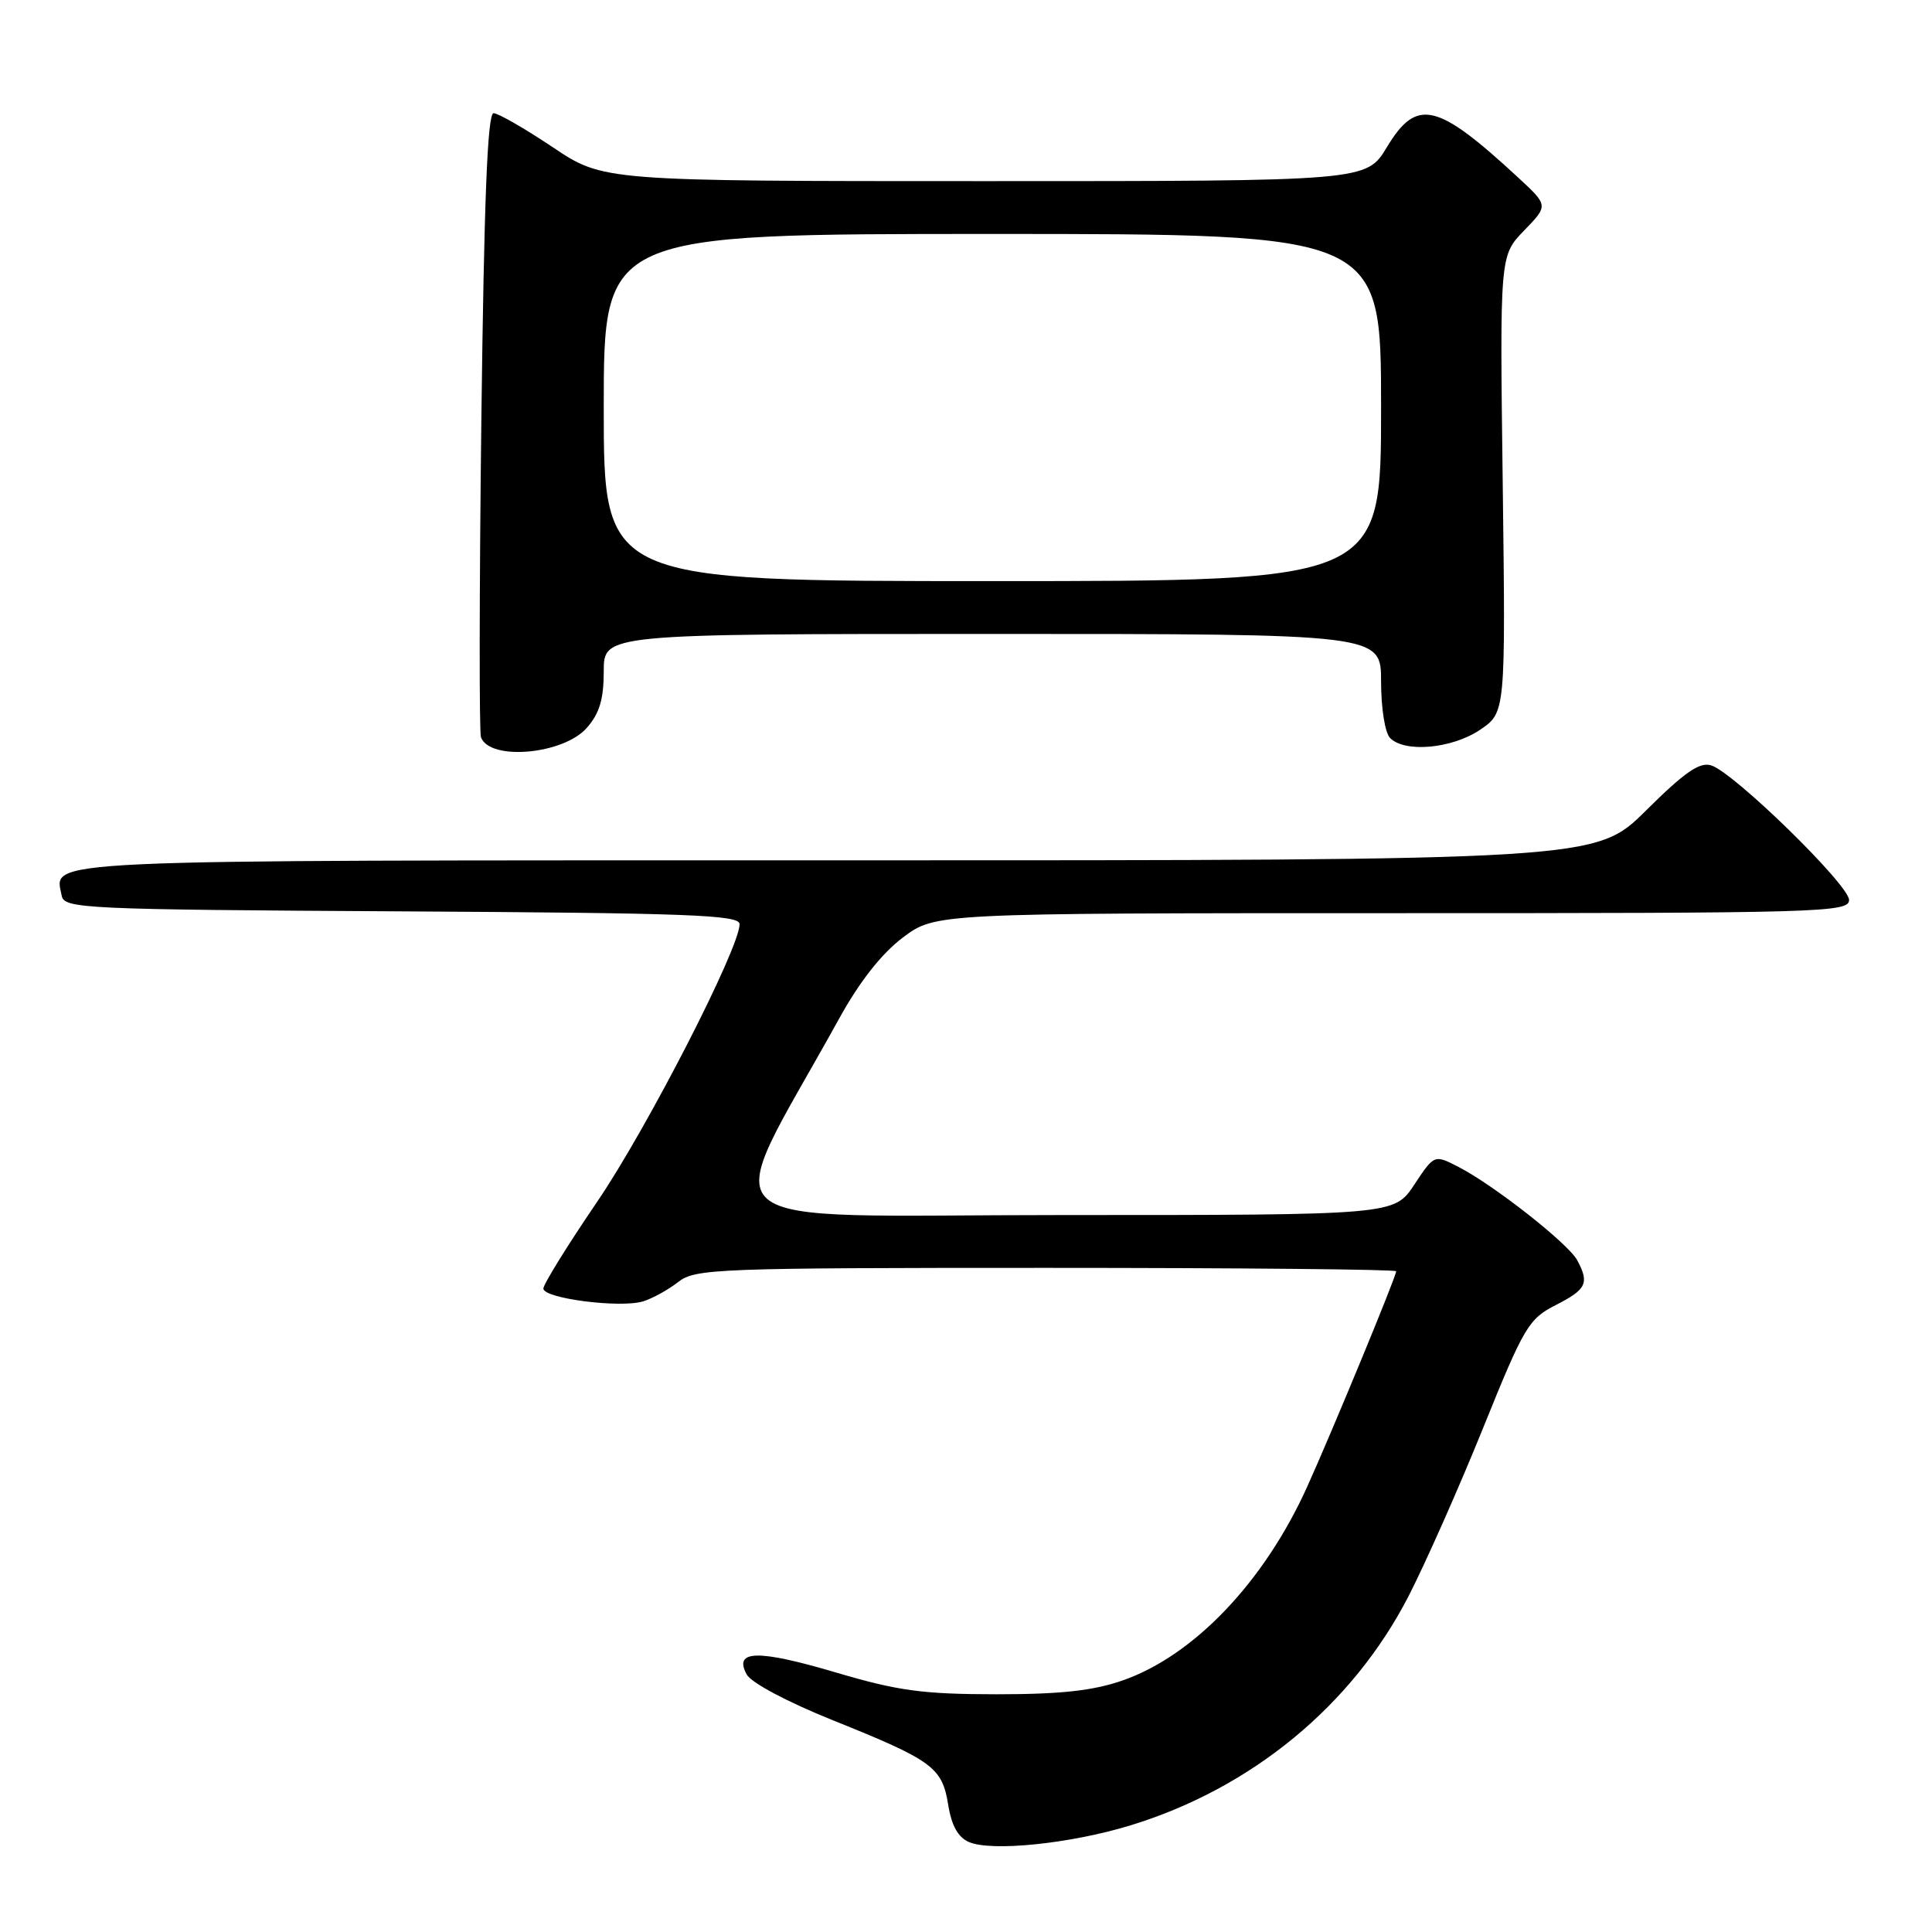<?xml version="1.0" encoding="UTF-8" standalone="no"?>
<!DOCTYPE svg PUBLIC "-//W3C//DTD SVG 1.1//EN" "http://www.w3.org/Graphics/SVG/1.1/DTD/svg11.dtd" >
<svg xmlns="http://www.w3.org/2000/svg" xmlns:xlink="http://www.w3.org/1999/xlink" version="1.1" viewBox="0 0 256 256">
 <g >
 <path fill="currentColor"
d=" M 149.73 241.89 C 165.82 236.98 179.18 225.99 186.64 211.50 C 188.90 207.10 193.35 197.06 196.53 189.19 C 201.95 175.77 202.55 174.76 206.16 172.92 C 210.22 170.85 210.62 170.02 208.99 166.99 C 207.82 164.79 197.95 157.04 193.27 154.63 C 190.05 152.97 190.05 152.97 187.39 156.99 C 184.73 161.00 184.73 161.00 140.79 161.00 C 91.86 161.00 95.20 163.94 111.18 134.99 C 113.89 130.07 116.81 126.36 119.62 124.24 C 123.92 121.00 123.92 121.00 184.46 121.00 C 241.45 121.00 245.00 120.90 245.01 119.25 C 245.01 117.26 229.78 102.38 226.75 101.42 C 225.22 100.93 223.24 102.30 218.11 107.39 C 211.45 114.00 211.45 114.00 110.85 114.00 C 3.15 114.00 7.24 113.81 8.18 118.70 C 8.51 120.40 11.11 120.52 53.26 120.76 C 91.32 120.98 98.00 121.23 98.00 122.45 C 98.00 125.64 85.75 149.52 79.10 159.28 C 75.19 165.02 72.00 170.18 72.00 170.74 C 72.00 172.06 82.26 173.37 85.24 172.43 C 86.48 172.04 88.57 170.89 89.88 169.86 C 92.13 168.11 94.93 168.00 138.63 168.00 C 164.14 168.00 185.00 168.20 185.00 168.45 C 185.00 169.15 176.52 189.67 173.21 197.00 C 167.51 209.61 158.21 219.37 148.75 222.67 C 144.83 224.03 140.58 224.50 132.00 224.50 C 122.27 224.49 119.01 224.05 110.79 221.62 C 100.41 218.55 97.19 218.62 98.93 221.86 C 99.51 222.96 104.31 225.51 110.32 227.93 C 123.60 233.26 124.84 234.18 125.64 239.14 C 126.08 241.90 126.95 243.46 128.39 244.08 C 131.39 245.37 141.78 244.31 149.73 241.89 Z  M 77.75 96.45 C 79.44 94.53 80.00 92.65 80.00 88.94 C 80.00 84.00 80.00 84.00 131.50 84.00 C 183.00 84.00 183.00 84.00 183.00 90.30 C 183.00 93.87 183.52 97.12 184.20 97.80 C 186.17 99.77 192.40 99.20 196.10 96.71 C 199.50 94.42 199.50 94.42 199.12 64.14 C 198.73 33.87 198.73 33.87 201.95 30.55 C 205.17 27.23 205.17 27.23 201.18 23.54 C 190.38 13.55 187.73 12.94 183.77 19.50 C 181.05 24.00 181.05 24.00 130.49 24.00 C 79.94 24.00 79.94 24.00 73.23 19.50 C 69.54 17.03 66.02 15.00 65.40 15.00 C 64.59 15.00 64.14 26.57 63.78 55.75 C 63.51 78.16 63.49 97.04 63.73 97.69 C 64.90 100.85 74.64 99.98 77.75 96.45 Z  M 80.00 54.00 C 80.00 31.00 80.00 31.00 131.50 31.00 C 183.00 31.00 183.00 31.00 183.00 54.00 C 183.00 77.00 183.00 77.00 131.50 77.00 C 80.00 77.00 80.00 77.00 80.00 54.00 Z "/>
</g>
</svg>